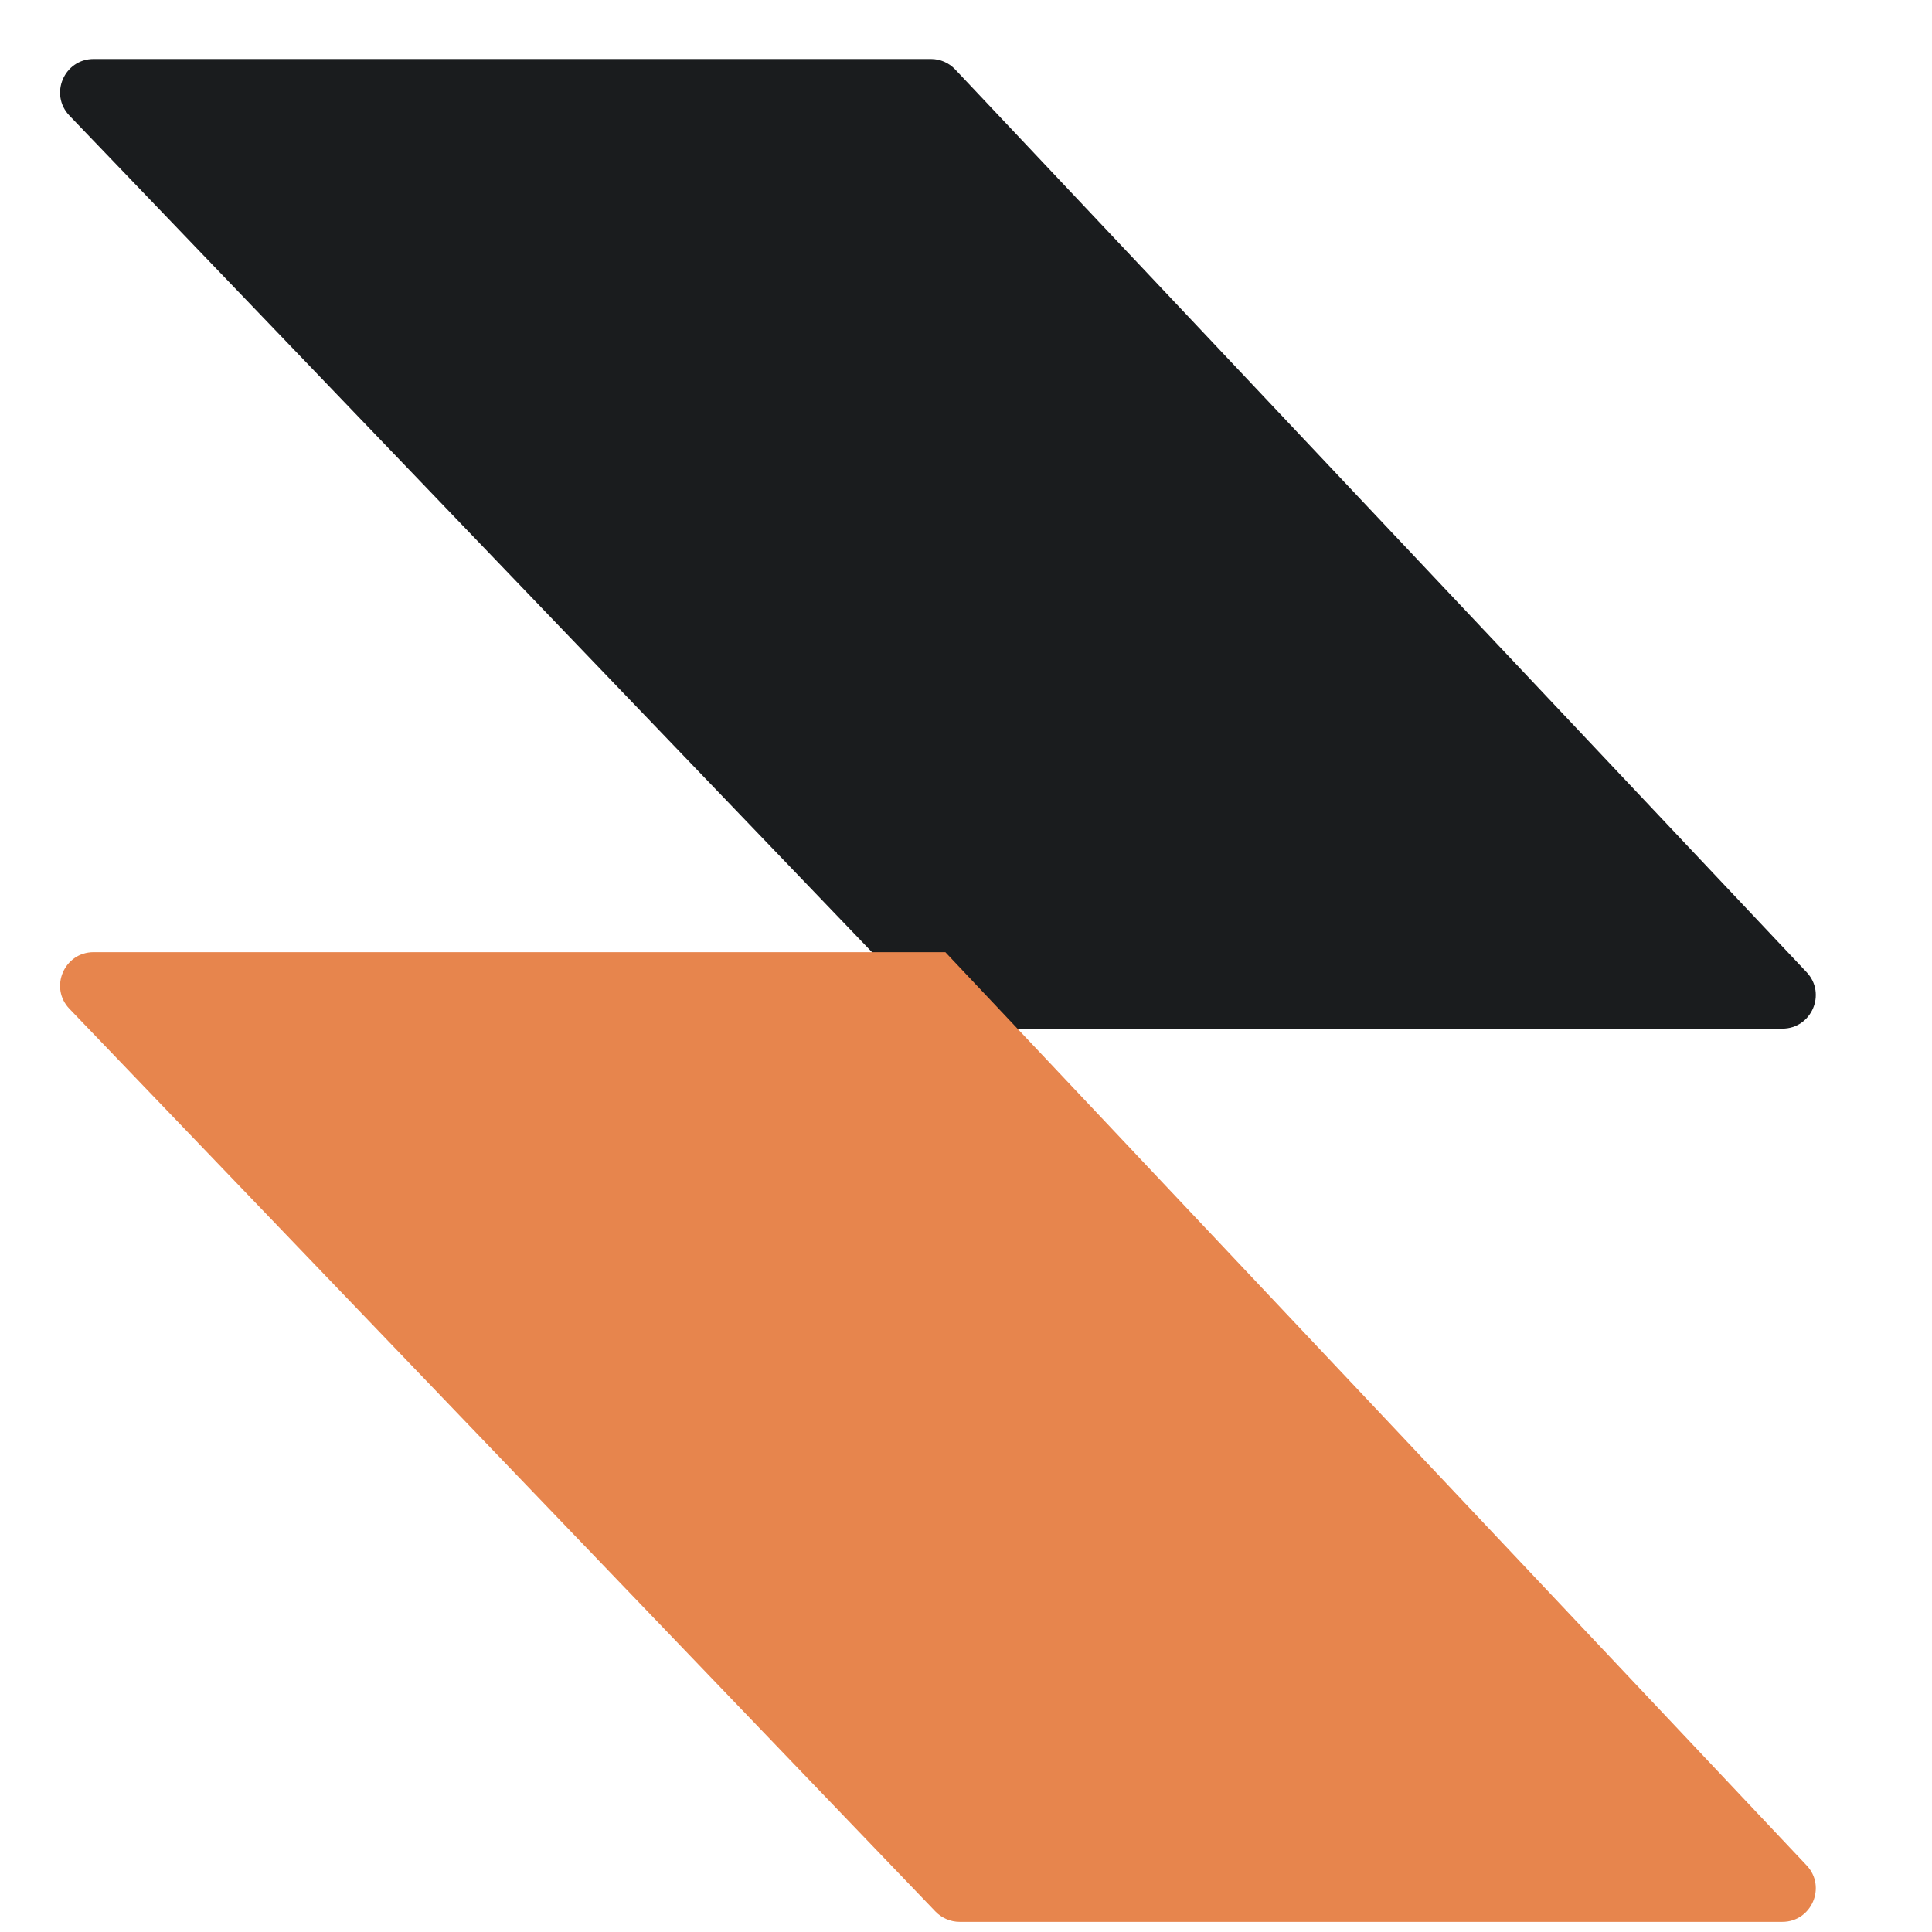 <svg width="19" height="19" viewBox="0 0 19 19" fill="none" xmlns="http://www.w3.org/2000/svg">
<g clip-path="url(#clip0_3724_11286)">
<g clip-path="url(#clip1_3724_11286)">
<g clip-path="url(#clip2_3724_11286)">
<path d="M9.155 0.58H0.921C0.631 0.58 0.482 0.927 0.683 1.137L9.297 10.116H17.528C17.816 10.116 17.965 9.771 17.767 9.561L9.394 0.683C9.332 0.617 9.246 0.58 9.155 0.58Z" fill="#1A1C1E"/>
</g>
</g>
</g>
<g clip-path="url(#clip3_3724_11286)">
<g clip-path="url(#clip4_3724_11286)">
<g clip-path="url(#clip5_3724_11286)">
<path d="M9.297 9.364H0.921C0.631 9.364 0.482 9.712 0.683 9.921L9.2 18.799C9.262 18.863 9.348 18.9 9.437 18.9H17.528C17.816 18.9 17.965 18.555 17.767 18.345L9.297 9.364Z" fill="#E7854D"/>
</g>
</g>
</g>
<defs>
<clipPath id="clip0_3724_11286">
<rect width="17.773" height="9.874" fill="white" transform="translate(0.329 0.574)"/>
</clipPath>
<clipPath id="clip1_3724_11286">
<rect width="17.773" height="9.874" fill="white" transform="translate(0.329 0.574)"/>
</clipPath>
<clipPath id="clip2_3724_11286">
<rect width="17.773" height="9.874" fill="white" transform="translate(0.329 0.574)"/>
</clipPath>
<clipPath id="clip3_3724_11286">
<rect width="17.773" height="9.874" fill="white" transform="translate(0.329 9.037)"/>
</clipPath>
<clipPath id="clip4_3724_11286">
<rect width="17.773" height="9.874" fill="white" transform="translate(0.329 9.037)"/>
</clipPath>
<clipPath id="clip5_3724_11286">
<rect width="17.773" height="9.874" fill="white" transform="translate(0.329 9.037)"/>
</clipPath>
</defs>
</svg>
